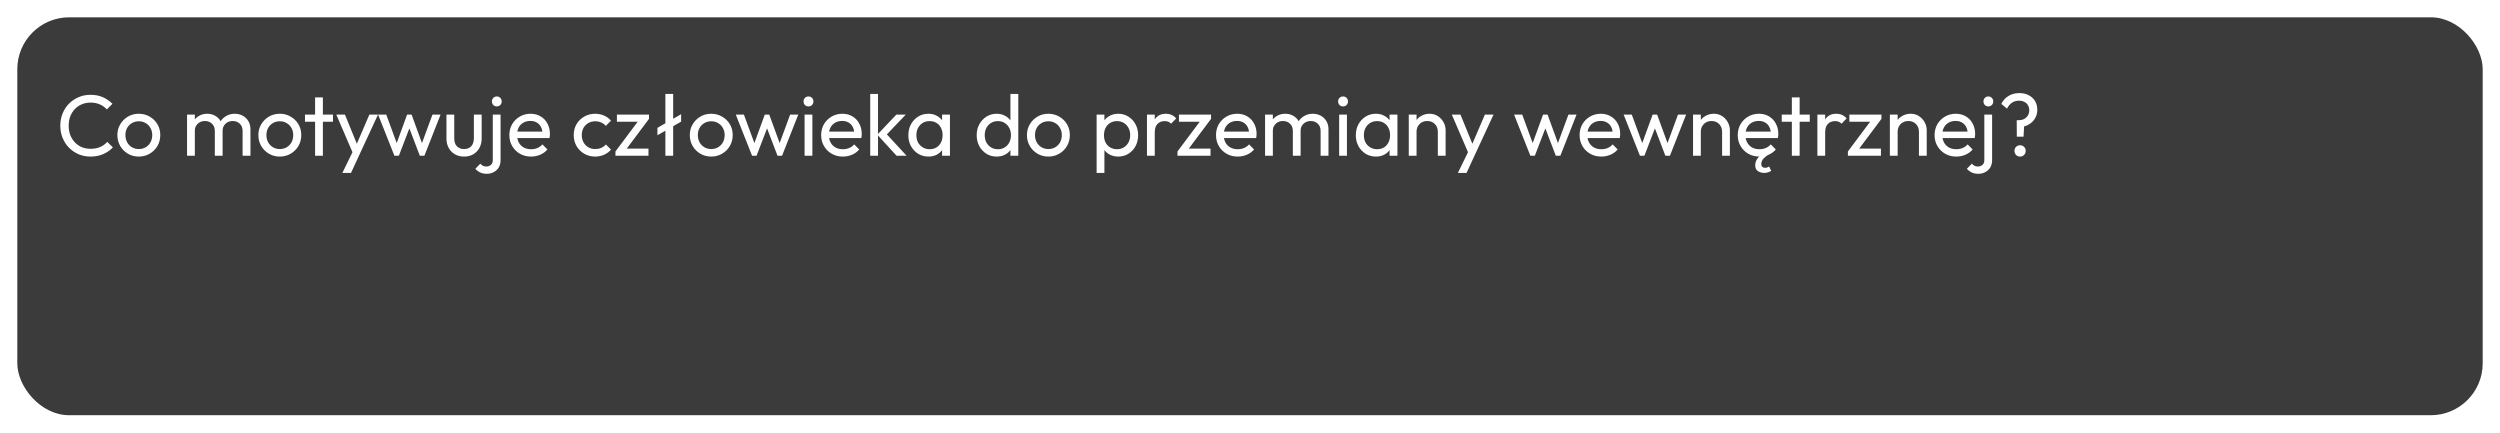 <svg width="578" height="100" viewBox="0 0 578 100" fill="none" xmlns="http://www.w3.org/2000/svg">
<g filter="url(#filter0_d_303_97)">
<rect width="570" height="92" rx="12" fill="#3B3B3B"/>
</g>
<path d="M20.94 36.2C19.94 36.2 19.013 36.02 18.16 35.66C17.307 35.287 16.56 34.773 15.92 34.12C15.293 33.467 14.807 32.707 14.46 31.84C14.113 30.973 13.94 30.047 13.94 29.06C13.94 28.06 14.113 27.127 14.46 26.26C14.807 25.393 15.293 24.64 15.92 24C16.56 23.347 17.3 22.84 18.14 22.48C18.993 22.107 19.92 21.92 20.92 21.92C22.013 21.92 22.973 22.107 23.8 22.48C24.627 22.853 25.36 23.36 26 24L24.7 25.3C24.26 24.807 23.72 24.42 23.08 24.14C22.453 23.86 21.733 23.72 20.92 23.72C20.187 23.72 19.513 23.853 18.9 24.12C18.287 24.373 17.753 24.74 17.3 25.22C16.847 25.7 16.493 26.267 16.24 26.92C16 27.573 15.88 28.287 15.88 29.06C15.88 29.833 16 30.547 16.24 31.2C16.493 31.853 16.847 32.42 17.3 32.9C17.753 33.38 18.287 33.753 18.9 34.02C19.513 34.273 20.187 34.4 20.92 34.4C21.787 34.4 22.54 34.26 23.18 33.98C23.82 33.687 24.36 33.293 24.8 32.8L26.1 34.08C25.46 34.747 24.707 35.267 23.84 35.64C22.987 36.013 22.02 36.2 20.94 36.2ZM32.097 36.2C31.164 36.2 30.324 35.98 29.578 35.54C28.831 35.1 28.238 34.507 27.797 33.76C27.358 33 27.137 32.153 27.137 31.22C27.137 30.3 27.358 29.473 27.797 28.74C28.238 27.993 28.831 27.4 29.578 26.96C30.324 26.52 31.164 26.3 32.097 26.3C33.017 26.3 33.851 26.52 34.597 26.96C35.358 27.387 35.958 27.973 36.398 28.72C36.837 29.467 37.057 30.3 37.057 31.22C37.057 32.153 36.837 33 36.398 33.76C35.958 34.507 35.358 35.1 34.597 35.54C33.851 35.98 33.017 36.2 32.097 36.2ZM32.097 34.46C32.697 34.46 33.231 34.32 33.697 34.04C34.164 33.76 34.531 33.38 34.797 32.9C35.064 32.407 35.197 31.847 35.197 31.22C35.197 30.607 35.057 30.06 34.778 29.58C34.511 29.1 34.144 28.727 33.678 28.46C33.224 28.18 32.697 28.04 32.097 28.04C31.497 28.04 30.964 28.18 30.497 28.46C30.031 28.727 29.664 29.1 29.398 29.58C29.131 30.06 28.997 30.607 28.997 31.22C28.997 31.847 29.131 32.407 29.398 32.9C29.664 33.38 30.031 33.76 30.497 34.04C30.964 34.32 31.497 34.46 32.097 34.46ZM43.246 36V26.5H45.046V36H43.246ZM49.666 36V30.26C49.666 29.553 49.446 29 49.006 28.6C48.579 28.187 48.039 27.98 47.386 27.98C46.946 27.98 46.552 28.073 46.206 28.26C45.859 28.447 45.579 28.707 45.366 29.04C45.152 29.373 45.046 29.773 45.046 30.24L44.306 29.88C44.306 29.16 44.459 28.533 44.766 28C45.086 27.467 45.519 27.053 46.066 26.76C46.612 26.453 47.226 26.3 47.906 26.3C48.572 26.3 49.172 26.447 49.706 26.74C50.252 27.033 50.679 27.447 50.986 27.98C51.306 28.513 51.466 29.147 51.466 29.88V36H49.666ZM56.086 36V30.26C56.086 29.553 55.866 29 55.426 28.6C54.999 28.187 54.466 27.98 53.826 27.98C53.386 27.98 52.986 28.073 52.626 28.26C52.279 28.447 51.999 28.707 51.786 29.04C51.572 29.373 51.466 29.773 51.466 30.24L50.446 29.88C50.486 29.147 50.679 28.52 51.026 28C51.386 27.467 51.846 27.053 52.406 26.76C52.966 26.453 53.579 26.3 54.246 26.3C54.939 26.3 55.559 26.447 56.106 26.74C56.652 27.033 57.086 27.447 57.406 27.98C57.739 28.513 57.906 29.153 57.906 29.9V36H56.086ZM64.695 36.2C63.762 36.2 62.922 35.98 62.175 35.54C61.428 35.1 60.835 34.507 60.395 33.76C59.955 33 59.735 32.153 59.735 31.22C59.735 30.3 59.955 29.473 60.395 28.74C60.835 27.993 61.428 27.4 62.175 26.96C62.922 26.52 63.762 26.3 64.695 26.3C65.615 26.3 66.448 26.52 67.195 26.96C67.955 27.387 68.555 27.973 68.995 28.72C69.435 29.467 69.655 30.3 69.655 31.22C69.655 32.153 69.435 33 68.995 33.76C68.555 34.507 67.955 35.1 67.195 35.54C66.448 35.98 65.615 36.2 64.695 36.2ZM64.695 34.46C65.295 34.46 65.829 34.32 66.295 34.04C66.762 33.76 67.129 33.38 67.395 32.9C67.662 32.407 67.795 31.847 67.795 31.22C67.795 30.607 67.655 30.06 67.375 29.58C67.109 29.1 66.742 28.727 66.275 28.46C65.822 28.18 65.295 28.04 64.695 28.04C64.095 28.04 63.562 28.18 63.095 28.46C62.629 28.727 62.262 29.1 61.995 29.58C61.728 30.06 61.595 30.607 61.595 31.22C61.595 31.847 61.728 32.407 61.995 32.9C62.262 33.38 62.629 33.76 63.095 34.04C63.562 34.32 64.095 34.46 64.695 34.46ZM72.85 36V22.52H74.65V36H72.85ZM70.51 28.14V26.5H76.99V28.14H70.51ZM81.874 36.08L77.754 26.5H79.754L82.814 34H82.174L85.394 26.5H87.394L82.954 36.08H81.874ZM79.154 39.98L81.954 34.24L82.954 36.08L81.154 39.98H79.154ZM91.181 36L87.421 26.5H89.301L92.021 33.9H91.421L94.121 26.5H95.161L97.861 33.9H97.261L99.981 26.5H101.861L98.121 36H97.061L94.321 28.82H94.981L92.221 36H91.181ZM107.281 36.2C106.507 36.2 105.807 36.027 105.181 35.68C104.567 35.32 104.087 34.827 103.741 34.2C103.394 33.573 103.221 32.847 103.221 32.02V26.5H105.021V31.94C105.021 32.46 105.107 32.913 105.281 33.3C105.467 33.673 105.734 33.96 106.081 34.16C106.427 34.36 106.834 34.46 107.301 34.46C108.007 34.46 108.561 34.24 108.961 33.8C109.361 33.347 109.561 32.727 109.561 31.94V26.5H111.361V32.02C111.361 32.847 111.187 33.573 110.841 34.2C110.494 34.827 110.014 35.32 109.401 35.68C108.801 36.027 108.094 36.2 107.281 36.2ZM112.573 40.18C111.96 40.18 111.446 40.08 111.033 39.88C110.606 39.68 110.226 39.393 109.893 39.02L111.053 37.84C111.24 38.067 111.446 38.233 111.673 38.34C111.886 38.447 112.146 38.5 112.453 38.5C112.853 38.5 113.2 38.373 113.493 38.12C113.786 37.88 113.933 37.513 113.933 37.02V26.5H115.733V37C115.733 37.693 115.586 38.273 115.293 38.74C115 39.207 114.613 39.56 114.133 39.8C113.653 40.053 113.133 40.18 112.573 40.18ZM114.853 24.6C114.533 24.6 114.266 24.493 114.053 24.28C113.84 24.053 113.733 23.773 113.733 23.44C113.733 23.12 113.84 22.853 114.053 22.64C114.266 22.413 114.533 22.3 114.853 22.3C115.186 22.3 115.46 22.413 115.673 22.64C115.886 22.853 115.993 23.12 115.993 23.44C115.993 23.773 115.886 24.053 115.673 24.28C115.46 24.493 115.186 24.6 114.853 24.6ZM122.783 36.2C121.836 36.2 120.983 35.987 120.223 35.56C119.463 35.12 118.863 34.527 118.423 33.78C117.983 33.033 117.763 32.187 117.763 31.24C117.763 30.307 117.976 29.467 118.403 28.72C118.843 27.973 119.429 27.387 120.163 26.96C120.909 26.52 121.743 26.3 122.663 26.3C123.543 26.3 124.316 26.5 124.983 26.9C125.663 27.3 126.189 27.853 126.563 28.56C126.949 29.267 127.143 30.067 127.143 30.96C127.143 31.093 127.136 31.24 127.123 31.4C127.109 31.547 127.083 31.72 127.043 31.92H119.023V30.42H126.083L125.423 31C125.423 30.36 125.309 29.82 125.083 29.38C124.856 28.927 124.536 28.58 124.123 28.34C123.709 28.087 123.209 27.96 122.623 27.96C122.009 27.96 121.469 28.093 121.003 28.36C120.536 28.627 120.176 29 119.923 29.48C119.669 29.96 119.543 30.527 119.543 31.18C119.543 31.847 119.676 32.433 119.943 32.94C120.209 33.433 120.589 33.82 121.083 34.1C121.576 34.367 122.143 34.5 122.783 34.5C123.316 34.5 123.803 34.407 124.243 34.22C124.696 34.033 125.083 33.753 125.403 33.38L126.563 34.56C126.109 35.093 125.549 35.5 124.883 35.78C124.229 36.06 123.529 36.2 122.783 36.2ZM137.605 36.2C136.672 36.2 135.825 35.98 135.065 35.54C134.319 35.1 133.725 34.507 133.285 33.76C132.859 33 132.645 32.16 132.645 31.24C132.645 30.307 132.859 29.467 133.285 28.72C133.725 27.973 134.319 27.387 135.065 26.96C135.825 26.52 136.672 26.3 137.605 26.3C138.339 26.3 139.019 26.44 139.645 26.72C140.272 26.987 140.812 27.38 141.265 27.9L140.065 29.1C139.772 28.753 139.412 28.493 138.985 28.32C138.572 28.133 138.112 28.04 137.605 28.04C137.005 28.04 136.472 28.18 136.005 28.46C135.539 28.727 135.172 29.1 134.905 29.58C134.639 30.06 134.505 30.613 134.505 31.24C134.505 31.867 134.639 32.42 134.905 32.9C135.172 33.38 135.539 33.76 136.005 34.04C136.472 34.32 137.005 34.46 137.605 34.46C138.112 34.46 138.572 34.373 138.985 34.2C139.412 34.013 139.779 33.747 140.085 33.4L141.265 34.6C140.825 35.107 140.285 35.5 139.645 35.78C139.019 36.06 138.339 36.2 137.605 36.2ZM142.29 35.02L147.93 27.48H150.05L144.41 35.02H142.29ZM142.29 36V35.02L143.89 34.36H149.93V36H142.29ZM142.63 28.14V26.5H150.05V27.48L148.39 28.14H142.63ZM151.996 29.56L157.476 26.4V28.12L151.996 31.28V29.56ZM153.836 36V21.72H155.636V36H153.836ZM164.441 36.2C163.508 36.2 162.668 35.98 161.921 35.54C161.175 35.1 160.581 34.507 160.141 33.76C159.701 33 159.481 32.153 159.481 31.22C159.481 30.3 159.701 29.473 160.141 28.74C160.581 27.993 161.175 27.4 161.921 26.96C162.668 26.52 163.508 26.3 164.441 26.3C165.361 26.3 166.195 26.52 166.941 26.96C167.701 27.387 168.301 27.973 168.741 28.72C169.181 29.467 169.401 30.3 169.401 31.22C169.401 32.153 169.181 33 168.741 33.76C168.301 34.507 167.701 35.1 166.941 35.54C166.195 35.98 165.361 36.2 164.441 36.2ZM164.441 34.46C165.041 34.46 165.575 34.32 166.041 34.04C166.508 33.76 166.875 33.38 167.141 32.9C167.408 32.407 167.541 31.847 167.541 31.22C167.541 30.607 167.401 30.06 167.121 29.58C166.855 29.1 166.488 28.727 166.021 28.46C165.568 28.18 165.041 28.04 164.441 28.04C163.841 28.04 163.308 28.18 162.841 28.46C162.375 28.727 162.008 29.1 161.741 29.58C161.475 30.06 161.341 30.607 161.341 31.22C161.341 31.847 161.475 32.407 161.741 32.9C162.008 33.38 162.375 33.76 162.841 34.04C163.308 34.32 163.841 34.46 164.441 34.46ZM173.876 36L170.116 26.5H171.996L174.716 33.9H174.116L176.816 26.5H177.856L180.556 33.9H179.956L182.676 26.5H184.556L180.816 36H179.756L177.016 28.82H177.676L174.916 36H173.876ZM186.02 36V26.5H187.82V36H186.02ZM186.92 24.6C186.586 24.6 186.313 24.493 186.1 24.28C185.886 24.053 185.78 23.773 185.78 23.44C185.78 23.12 185.886 22.853 186.1 22.64C186.313 22.413 186.586 22.3 186.92 22.3C187.253 22.3 187.526 22.413 187.74 22.64C187.953 22.853 188.06 23.12 188.06 23.44C188.06 23.773 187.953 24.053 187.74 24.28C187.526 24.493 187.253 24.6 186.92 24.6ZM194.872 36.2C193.926 36.2 193.072 35.987 192.312 35.56C191.552 35.12 190.952 34.527 190.512 33.78C190.072 33.033 189.852 32.187 189.852 31.24C189.852 30.307 190.066 29.467 190.492 28.72C190.932 27.973 191.519 27.387 192.252 26.96C192.999 26.52 193.832 26.3 194.752 26.3C195.632 26.3 196.406 26.5 197.072 26.9C197.752 27.3 198.279 27.853 198.652 28.56C199.039 29.267 199.232 30.067 199.232 30.96C199.232 31.093 199.226 31.24 199.212 31.4C199.199 31.547 199.172 31.72 199.132 31.92H191.112V30.42H198.172L197.512 31C197.512 30.36 197.399 29.82 197.172 29.38C196.946 28.927 196.626 28.58 196.212 28.34C195.799 28.087 195.299 27.96 194.712 27.96C194.099 27.96 193.559 28.093 193.092 28.36C192.626 28.627 192.266 29 192.012 29.48C191.759 29.96 191.632 30.527 191.632 31.18C191.632 31.847 191.766 32.433 192.032 32.94C192.299 33.433 192.679 33.82 193.172 34.1C193.666 34.367 194.232 34.5 194.872 34.5C195.406 34.5 195.892 34.407 196.332 34.22C196.786 34.033 197.172 33.753 197.492 33.38L198.652 34.56C198.199 35.093 197.639 35.5 196.972 35.78C196.319 36.06 195.619 36.2 194.872 36.2ZM207.275 36L202.835 31.14L207.235 26.5H209.415L204.515 31.62L204.595 30.58L209.595 36H207.275ZM201.195 36V21.72H202.995V36H201.195ZM214.649 36.2C213.782 36.2 212.996 35.987 212.289 35.56C211.582 35.12 211.022 34.527 210.609 33.78C210.209 33.033 210.009 32.193 210.009 31.26C210.009 30.327 210.209 29.487 210.609 28.74C211.022 27.993 211.576 27.4 212.269 26.96C212.976 26.52 213.769 26.3 214.649 26.3C215.369 26.3 216.009 26.453 216.569 26.76C217.142 27.053 217.602 27.467 217.949 28C218.296 28.52 218.489 29.127 218.529 29.82V32.68C218.489 33.36 218.296 33.967 217.949 34.5C217.616 35.033 217.162 35.453 216.589 35.76C216.029 36.053 215.382 36.2 214.649 36.2ZM214.949 34.5C215.842 34.5 216.562 34.2 217.109 33.6C217.656 32.987 217.929 32.207 217.929 31.26C217.929 30.607 217.802 30.04 217.549 29.56C217.309 29.067 216.962 28.687 216.509 28.42C216.056 28.14 215.529 28 214.929 28C214.329 28 213.796 28.14 213.329 28.42C212.876 28.7 212.516 29.087 212.249 29.58C211.996 30.06 211.869 30.613 211.869 31.24C211.869 31.88 211.996 32.447 212.249 32.94C212.516 33.42 212.882 33.8 213.349 34.08C213.816 34.36 214.349 34.5 214.949 34.5ZM217.809 36V33.44L218.149 31.12L217.809 28.82V26.5H219.629V36H217.809ZM230.43 36.2C229.55 36.2 228.763 35.987 228.07 35.56C227.377 35.12 226.823 34.527 226.41 33.78C226.01 33.033 225.81 32.193 225.81 31.26C225.81 30.327 226.01 29.487 226.41 28.74C226.823 27.993 227.377 27.4 228.07 26.96C228.763 26.52 229.55 26.3 230.43 26.3C231.137 26.3 231.777 26.453 232.35 26.76C232.923 27.053 233.383 27.467 233.73 28C234.09 28.52 234.29 29.127 234.33 29.82V32.68C234.29 33.36 234.097 33.967 233.75 34.5C233.403 35.033 232.943 35.453 232.37 35.76C231.797 36.053 231.15 36.2 230.43 36.2ZM230.73 34.5C231.33 34.5 231.85 34.36 232.29 34.08C232.743 33.8 233.097 33.42 233.35 32.94C233.603 32.447 233.73 31.887 233.73 31.26C233.73 30.607 233.597 30.04 233.33 29.56C233.077 29.08 232.723 28.7 232.27 28.42C231.83 28.14 231.31 28 230.71 28C230.11 28 229.583 28.14 229.13 28.42C228.677 28.7 228.317 29.087 228.05 29.58C227.797 30.06 227.67 30.613 227.67 31.24C227.67 31.88 227.797 32.447 228.05 32.94C228.317 33.42 228.677 33.8 229.13 34.08C229.597 34.36 230.13 34.5 230.73 34.5ZM235.43 36H233.61V33.44L233.95 31.12L233.61 28.82V21.72H235.43V36ZM242.39 36.2C241.457 36.2 240.617 35.98 239.87 35.54C239.124 35.1 238.53 34.507 238.09 33.76C237.65 33 237.43 32.153 237.43 31.22C237.43 30.3 237.65 29.473 238.09 28.74C238.53 27.993 239.124 27.4 239.87 26.96C240.617 26.52 241.457 26.3 242.39 26.3C243.31 26.3 244.144 26.52 244.89 26.96C245.65 27.387 246.25 27.973 246.69 28.72C247.13 29.467 247.35 30.3 247.35 31.22C247.35 32.153 247.13 33 246.69 33.76C246.25 34.507 245.65 35.1 244.89 35.54C244.144 35.98 243.31 36.2 242.39 36.2ZM242.39 34.46C242.99 34.46 243.524 34.32 243.99 34.04C244.457 33.76 244.824 33.38 245.09 32.9C245.357 32.407 245.49 31.847 245.49 31.22C245.49 30.607 245.35 30.06 245.07 29.58C244.804 29.1 244.437 28.727 243.97 28.46C243.517 28.18 242.99 28.04 242.39 28.04C241.79 28.04 241.257 28.18 240.79 28.46C240.324 28.727 239.957 29.1 239.69 29.58C239.424 30.06 239.29 30.607 239.29 31.22C239.29 31.847 239.424 32.407 239.69 32.9C239.957 33.38 240.324 33.76 240.79 34.04C241.257 34.32 241.79 34.46 242.39 34.46ZM258.539 36.2C257.819 36.2 257.165 36.053 256.579 35.76C256.005 35.453 255.545 35.033 255.199 34.5C254.852 33.967 254.659 33.36 254.619 32.68V29.82C254.659 29.127 254.852 28.52 255.199 28C255.559 27.467 256.025 27.053 256.599 26.76C257.185 26.453 257.832 26.3 258.539 26.3C259.405 26.3 260.185 26.52 260.879 26.96C261.585 27.4 262.139 27.993 262.539 28.74C262.939 29.487 263.139 30.327 263.139 31.26C263.139 32.193 262.939 33.033 262.539 33.78C262.139 34.527 261.585 35.12 260.879 35.56C260.185 35.987 259.405 36.2 258.539 36.2ZM253.539 39.98V26.5H255.339V29L254.999 31.3L255.339 33.62V39.98H253.539ZM258.239 34.5C258.839 34.5 259.365 34.36 259.819 34.08C260.272 33.8 260.632 33.42 260.899 32.94C261.165 32.447 261.299 31.88 261.299 31.24C261.299 30.613 261.165 30.053 260.899 29.56C260.632 29.067 260.272 28.687 259.819 28.42C259.365 28.14 258.845 28 258.259 28C257.659 28 257.132 28.14 256.679 28.42C256.225 28.687 255.872 29.067 255.619 29.56C255.365 30.053 255.239 30.62 255.239 31.26C255.239 31.887 255.359 32.447 255.599 32.94C255.852 33.42 256.205 33.8 256.659 34.08C257.125 34.36 257.652 34.5 258.239 34.5ZM265.179 36V26.5H266.979V36H265.179ZM266.979 30.58L266.299 30.28C266.299 29.067 266.579 28.1 267.139 27.38C267.699 26.66 268.506 26.3 269.559 26.3C270.039 26.3 270.473 26.387 270.859 26.56C271.246 26.72 271.606 26.993 271.939 27.38L270.759 28.6C270.559 28.387 270.339 28.233 270.099 28.14C269.859 28.047 269.579 28 269.259 28C268.593 28 268.046 28.213 267.619 28.64C267.193 29.067 266.979 29.713 266.979 30.58ZM272.232 35.02L277.872 27.48H279.992L274.352 35.02H272.232ZM272.232 36V35.02L273.832 34.36H279.872V36H272.232ZM272.572 28.14V26.5H279.992V27.48L278.332 28.14H272.572ZM286.161 36.2C285.215 36.2 284.361 35.987 283.601 35.56C282.841 35.12 282.241 34.527 281.801 33.78C281.361 33.033 281.141 32.187 281.141 31.24C281.141 30.307 281.355 29.467 281.781 28.72C282.221 27.973 282.808 27.387 283.541 26.96C284.288 26.52 285.121 26.3 286.041 26.3C286.921 26.3 287.695 26.5 288.361 26.9C289.041 27.3 289.568 27.853 289.941 28.56C290.328 29.267 290.521 30.067 290.521 30.96C290.521 31.093 290.515 31.24 290.501 31.4C290.488 31.547 290.461 31.72 290.421 31.92H282.401V30.42H289.461L288.801 31C288.801 30.36 288.688 29.82 288.461 29.38C288.235 28.927 287.915 28.58 287.501 28.34C287.088 28.087 286.588 27.96 286.001 27.96C285.388 27.96 284.848 28.093 284.381 28.36C283.915 28.627 283.555 29 283.301 29.48C283.048 29.96 282.921 30.527 282.921 31.18C282.921 31.847 283.055 32.433 283.321 32.94C283.588 33.433 283.968 33.82 284.461 34.1C284.955 34.367 285.521 34.5 286.161 34.5C286.695 34.5 287.181 34.407 287.621 34.22C288.075 34.033 288.461 33.753 288.781 33.38L289.941 34.56C289.488 35.093 288.928 35.5 288.261 35.78C287.608 36.06 286.908 36.2 286.161 36.2ZM292.484 36V26.5H294.284V36H292.484ZM298.904 36V30.26C298.904 29.553 298.684 29 298.244 28.6C297.817 28.187 297.277 27.98 296.624 27.98C296.184 27.98 295.791 28.073 295.444 28.26C295.097 28.447 294.817 28.707 294.604 29.04C294.391 29.373 294.284 29.773 294.284 30.24L293.544 29.88C293.544 29.16 293.697 28.533 294.004 28C294.324 27.467 294.757 27.053 295.304 26.76C295.851 26.453 296.464 26.3 297.144 26.3C297.811 26.3 298.411 26.447 298.944 26.74C299.491 27.033 299.917 27.447 300.224 27.98C300.544 28.513 300.704 29.147 300.704 29.88V36H298.904ZM305.324 36V30.26C305.324 29.553 305.104 29 304.664 28.6C304.237 28.187 303.704 27.98 303.064 27.98C302.624 27.98 302.224 28.073 301.864 28.26C301.517 28.447 301.237 28.707 301.024 29.04C300.811 29.373 300.704 29.773 300.704 30.24L299.684 29.88C299.724 29.147 299.917 28.52 300.264 28C300.624 27.467 301.084 27.053 301.644 26.76C302.204 26.453 302.817 26.3 303.484 26.3C304.177 26.3 304.797 26.447 305.344 26.74C305.891 27.033 306.324 27.447 306.644 27.98C306.977 28.513 307.144 29.153 307.144 29.9V36H305.324ZM309.613 36V26.5H311.413V36H309.613ZM310.513 24.6C310.18 24.6 309.907 24.493 309.693 24.28C309.48 24.053 309.373 23.773 309.373 23.44C309.373 23.12 309.48 22.853 309.693 22.64C309.907 22.413 310.18 22.3 310.513 22.3C310.847 22.3 311.12 22.413 311.333 22.64C311.547 22.853 311.653 23.12 311.653 23.44C311.653 23.773 311.547 24.053 311.333 24.28C311.12 24.493 310.847 24.6 310.513 24.6ZM318.106 36.2C317.239 36.2 316.453 35.987 315.746 35.56C315.039 35.12 314.479 34.527 314.066 33.78C313.666 33.033 313.466 32.193 313.466 31.26C313.466 30.327 313.666 29.487 314.066 28.74C314.479 27.993 315.033 27.4 315.726 26.96C316.433 26.52 317.226 26.3 318.106 26.3C318.826 26.3 319.466 26.453 320.026 26.76C320.599 27.053 321.059 27.467 321.406 28C321.753 28.52 321.946 29.127 321.986 29.82V32.68C321.946 33.36 321.753 33.967 321.406 34.5C321.073 35.033 320.619 35.453 320.046 35.76C319.486 36.053 318.839 36.2 318.106 36.2ZM318.406 34.5C319.299 34.5 320.019 34.2 320.566 33.6C321.113 32.987 321.386 32.207 321.386 31.26C321.386 30.607 321.259 30.04 321.006 29.56C320.766 29.067 320.419 28.687 319.966 28.42C319.513 28.14 318.986 28 318.386 28C317.786 28 317.253 28.14 316.786 28.42C316.333 28.7 315.973 29.087 315.706 29.58C315.453 30.06 315.326 30.613 315.326 31.24C315.326 31.88 315.453 32.447 315.706 32.94C315.973 33.42 316.339 33.8 316.806 34.08C317.273 34.36 317.806 34.5 318.406 34.5ZM321.266 36V33.44L321.606 31.12L321.266 28.82V26.5H323.086V36H321.266ZM332.427 36V30.46C332.427 29.74 332.2 29.147 331.747 28.68C331.293 28.213 330.707 27.98 329.987 27.98C329.507 27.98 329.08 28.087 328.707 28.3C328.333 28.513 328.04 28.807 327.827 29.18C327.613 29.553 327.507 29.98 327.507 30.46L326.767 30.04C326.767 29.32 326.927 28.68 327.247 28.12C327.567 27.56 328.013 27.12 328.587 26.8C329.16 26.467 329.807 26.3 330.527 26.3C331.247 26.3 331.88 26.48 332.427 26.84C332.987 27.2 333.427 27.673 333.747 28.26C334.067 28.833 334.227 29.447 334.227 30.1V36H332.427ZM325.707 36V26.5H327.507V36H325.707ZM339.784 36.08L335.664 26.5H337.664L340.724 34H340.084L343.304 26.5H345.304L340.864 36.08H339.784ZM337.064 39.98L339.864 34.24L340.864 36.08L339.064 39.98H337.064ZM353.817 36L350.057 26.5H351.937L354.657 33.9H354.057L356.757 26.5H357.797L360.497 33.9H359.897L362.617 26.5H364.497L360.757 36H359.697L356.957 28.82H357.617L354.857 36H353.817ZM370.224 36.2C369.277 36.2 368.424 35.987 367.664 35.56C366.904 35.12 366.304 34.527 365.864 33.78C365.424 33.033 365.204 32.187 365.204 31.24C365.204 30.307 365.417 29.467 365.844 28.72C366.284 27.973 366.871 27.387 367.604 26.96C368.351 26.52 369.184 26.3 370.104 26.3C370.984 26.3 371.757 26.5 372.424 26.9C373.104 27.3 373.631 27.853 374.004 28.56C374.391 29.267 374.584 30.067 374.584 30.96C374.584 31.093 374.577 31.24 374.564 31.4C374.551 31.547 374.524 31.72 374.484 31.92H366.464V30.42H373.524L372.864 31C372.864 30.36 372.751 29.82 372.524 29.38C372.297 28.927 371.977 28.58 371.564 28.34C371.151 28.087 370.651 27.96 370.064 27.96C369.451 27.96 368.911 28.093 368.444 28.36C367.977 28.627 367.617 29 367.364 29.48C367.111 29.96 366.984 30.527 366.984 31.18C366.984 31.847 367.117 32.433 367.384 32.94C367.651 33.433 368.031 33.82 368.524 34.1C369.017 34.367 369.584 34.5 370.224 34.5C370.757 34.5 371.244 34.407 371.684 34.22C372.137 34.033 372.524 33.753 372.844 33.38L374.004 34.56C373.551 35.093 372.991 35.5 372.324 35.78C371.671 36.06 370.971 36.2 370.224 36.2ZM379.149 36L375.389 26.5H377.269L379.989 33.9H379.389L382.089 26.5H383.129L385.829 33.9H385.229L387.949 26.5H389.829L386.089 36H385.029L382.289 28.82H382.949L380.189 36H379.149ZM398.149 36V30.46C398.149 29.74 397.923 29.147 397.469 28.68C397.016 28.213 396.429 27.98 395.709 27.98C395.229 27.98 394.803 28.087 394.429 28.3C394.056 28.513 393.763 28.807 393.549 29.18C393.336 29.553 393.229 29.98 393.229 30.46L392.489 30.04C392.489 29.32 392.649 28.68 392.969 28.12C393.289 27.56 393.736 27.12 394.309 26.8C394.883 26.467 395.529 26.3 396.249 26.3C396.969 26.3 397.603 26.48 398.149 26.84C398.709 27.2 399.149 27.673 399.469 28.26C399.789 28.833 399.949 29.447 399.949 30.1V36H398.149ZM391.429 36V26.5H393.229V36H391.429ZM406.786 36.2C405.84 36.2 404.986 35.987 404.226 35.56C403.466 35.12 402.866 34.527 402.426 33.78C401.986 33.033 401.766 32.187 401.766 31.24C401.766 30.307 401.98 29.467 402.406 28.72C402.846 27.973 403.433 27.387 404.166 26.96C404.913 26.52 405.746 26.3 406.666 26.3C407.546 26.3 408.32 26.5 408.986 26.9C409.666 27.3 410.193 27.853 410.566 28.56C410.953 29.267 411.146 30.067 411.146 30.96C411.146 31.093 411.14 31.24 411.126 31.4C411.113 31.547 411.086 31.72 411.046 31.92H403.026V30.42H410.086L409.426 31C409.426 30.36 409.313 29.82 409.086 29.38C408.86 28.927 408.54 28.58 408.126 28.34C407.713 28.087 407.213 27.96 406.626 27.96C406.013 27.96 405.473 28.093 405.006 28.36C404.54 28.627 404.18 29 403.926 29.48C403.673 29.96 403.546 30.527 403.546 31.18C403.546 31.847 403.68 32.433 403.946 32.94C404.213 33.433 404.593 33.82 405.086 34.1C405.58 34.367 406.146 34.5 406.786 34.5C407.32 34.5 407.806 34.407 408.246 34.22C408.7 34.033 409.086 33.753 409.406 33.38L410.566 34.56C410.113 35.093 409.553 35.5 408.886 35.78C408.233 36.06 407.533 36.2 406.786 36.2ZM407.886 39.98C407.34 39.98 406.853 39.84 406.426 39.56C406.013 39.293 405.806 38.84 405.806 38.2C405.806 37.667 405.973 37.16 406.306 36.68C406.653 36.2 407.153 35.78 407.806 35.42L408.786 35.8C408.306 36.107 407.92 36.433 407.626 36.78C407.346 37.14 407.206 37.527 407.206 37.94C407.206 38.207 407.28 38.413 407.426 38.56C407.586 38.72 407.806 38.8 408.086 38.8C408.286 38.8 408.46 38.767 408.606 38.7C408.766 38.633 408.906 38.567 409.026 38.5L409.506 39.5C409.32 39.62 409.093 39.727 408.826 39.82C408.573 39.927 408.26 39.98 407.886 39.98ZM414.276 36V22.52H416.076V36H414.276ZM411.936 28.14V26.5H418.416V28.14H411.936ZM420.179 36V26.5H421.979V36H420.179ZM421.979 30.58L421.299 30.28C421.299 29.067 421.579 28.1 422.139 27.38C422.699 26.66 423.506 26.3 424.559 26.3C425.039 26.3 425.473 26.387 425.859 26.56C426.246 26.72 426.606 26.993 426.939 27.38L425.759 28.6C425.559 28.387 425.339 28.233 425.099 28.14C424.859 28.047 424.579 28 424.259 28C423.593 28 423.046 28.213 422.619 28.64C422.193 29.067 421.979 29.713 421.979 30.58ZM427.232 35.02L432.872 27.48H434.992L429.352 35.02H427.232ZM427.232 36V35.02L428.832 34.36H434.872V36H427.232ZM427.572 28.14V26.5H434.992V27.48L433.332 28.14H427.572ZM443.657 36V30.46C443.657 29.74 443.431 29.147 442.977 28.68C442.524 28.213 441.937 27.98 441.217 27.98C440.737 27.98 440.311 28.087 439.937 28.3C439.564 28.513 439.271 28.807 439.057 29.18C438.844 29.553 438.737 29.98 438.737 30.46L437.997 30.04C437.997 29.32 438.157 28.68 438.477 28.12C438.797 27.56 439.244 27.12 439.817 26.8C440.391 26.467 441.037 26.3 441.757 26.3C442.477 26.3 443.111 26.48 443.657 26.84C444.217 27.2 444.657 27.673 444.977 28.26C445.297 28.833 445.457 29.447 445.457 30.1V36H443.657ZM436.937 36V26.5H438.737V36H436.937ZM452.294 36.2C451.348 36.2 450.494 35.987 449.734 35.56C448.974 35.12 448.374 34.527 447.934 33.78C447.494 33.033 447.274 32.187 447.274 31.24C447.274 30.307 447.488 29.467 447.914 28.72C448.354 27.973 448.941 27.387 449.674 26.96C450.421 26.52 451.254 26.3 452.174 26.3C453.054 26.3 453.828 26.5 454.494 26.9C455.174 27.3 455.701 27.853 456.074 28.56C456.461 29.267 456.654 30.067 456.654 30.96C456.654 31.093 456.648 31.24 456.634 31.4C456.621 31.547 456.594 31.72 456.554 31.92H448.534V30.42H455.594L454.934 31C454.934 30.36 454.821 29.82 454.594 29.38C454.368 28.927 454.048 28.58 453.634 28.34C453.221 28.087 452.721 27.96 452.134 27.96C451.521 27.96 450.981 28.093 450.514 28.36C450.048 28.627 449.688 29 449.434 29.48C449.181 29.96 449.054 30.527 449.054 31.18C449.054 31.847 449.188 32.433 449.454 32.94C449.721 33.433 450.101 33.82 450.594 34.1C451.088 34.367 451.654 34.5 452.294 34.5C452.828 34.5 453.314 34.407 453.754 34.22C454.208 34.033 454.594 33.753 454.914 33.38L456.074 34.56C455.621 35.093 455.061 35.5 454.394 35.78C453.741 36.06 453.041 36.2 452.294 36.2ZM457.417 40.18C456.804 40.18 456.29 40.08 455.877 39.88C455.45 39.68 455.07 39.393 454.737 39.02L455.897 37.84C456.084 38.067 456.29 38.233 456.517 38.34C456.73 38.447 456.99 38.5 457.297 38.5C457.697 38.5 458.044 38.373 458.337 38.12C458.63 37.88 458.777 37.513 458.777 37.02V26.5H460.577V37C460.577 37.693 460.43 38.273 460.137 38.74C459.844 39.207 459.457 39.56 458.977 39.8C458.497 40.053 457.977 40.18 457.417 40.18ZM459.697 24.6C459.377 24.6 459.11 24.493 458.897 24.28C458.684 24.053 458.577 23.773 458.577 23.44C458.577 23.12 458.684 22.853 458.897 22.64C459.11 22.413 459.377 22.3 459.697 22.3C460.03 22.3 460.304 22.413 460.517 22.64C460.73 22.853 460.837 23.12 460.837 23.44C460.837 23.773 460.73 24.053 460.517 24.28C460.304 24.493 460.03 24.6 459.697 24.6ZM466.286 31.6L466.266 27.8L466.806 27.78C467.273 27.78 467.68 27.68 468.026 27.48C468.386 27.28 468.666 27.007 468.866 26.66C469.066 26.313 469.166 25.927 469.166 25.5C469.166 25.06 469.066 24.673 468.866 24.34C468.68 24.007 468.406 23.747 468.046 23.56C467.7 23.373 467.286 23.28 466.806 23.28C466.166 23.28 465.613 23.44 465.146 23.76C464.68 24.08 464.306 24.533 464.026 25.12L462.706 24.02C463.093 23.233 463.646 22.62 464.366 22.18C465.1 21.74 465.94 21.52 466.886 21.52C467.7 21.52 468.42 21.687 469.046 22.02C469.673 22.34 470.16 22.793 470.506 23.38C470.853 23.953 471.026 24.62 471.026 25.38C471.026 26.073 470.866 26.707 470.546 27.28C470.24 27.84 469.8 28.307 469.226 28.68C468.666 29.04 468 29.273 467.226 29.38L468.006 28.58L467.846 31.6H466.286ZM467.046 36.2C466.673 36.2 466.36 36.073 466.106 35.82C465.866 35.567 465.746 35.253 465.746 34.88C465.746 34.507 465.866 34.2 466.106 33.96C466.36 33.707 466.673 33.58 467.046 33.58C467.42 33.58 467.726 33.707 467.966 33.96C468.22 34.2 468.346 34.507 468.346 34.88C468.346 35.253 468.22 35.567 467.966 35.82C467.726 36.073 467.42 36.2 467.046 36.2Z" fill="white"/>
<defs>
<filter id="filter0_d_303_97" x="0" y="0" width="578" height="100" filterUnits="userSpaceOnUse" color-interpolation-filters="sRGB">
<feFlood flood-opacity="0" result="BackgroundImageFix"/>
<feColorMatrix in="SourceAlpha" type="matrix" values="0 0 0 0 0 0 0 0 0 0 0 0 0 0 0 0 0 0 127 0" result="hardAlpha"/>
<feOffset dx="4" dy="4"/>
<feGaussianBlur stdDeviation="2"/>
<feComposite in2="hardAlpha" operator="out"/>
<feColorMatrix type="matrix" values="0 0 0 0 0 0 0 0 0 0 0 0 0 0 0 0 0 0 0.25 0"/>
<feBlend mode="normal" in2="BackgroundImageFix" result="effect1_dropShadow_303_97"/>
<feBlend mode="normal" in="SourceGraphic" in2="effect1_dropShadow_303_97" result="shape"/>
</filter>
</defs>
</svg>
